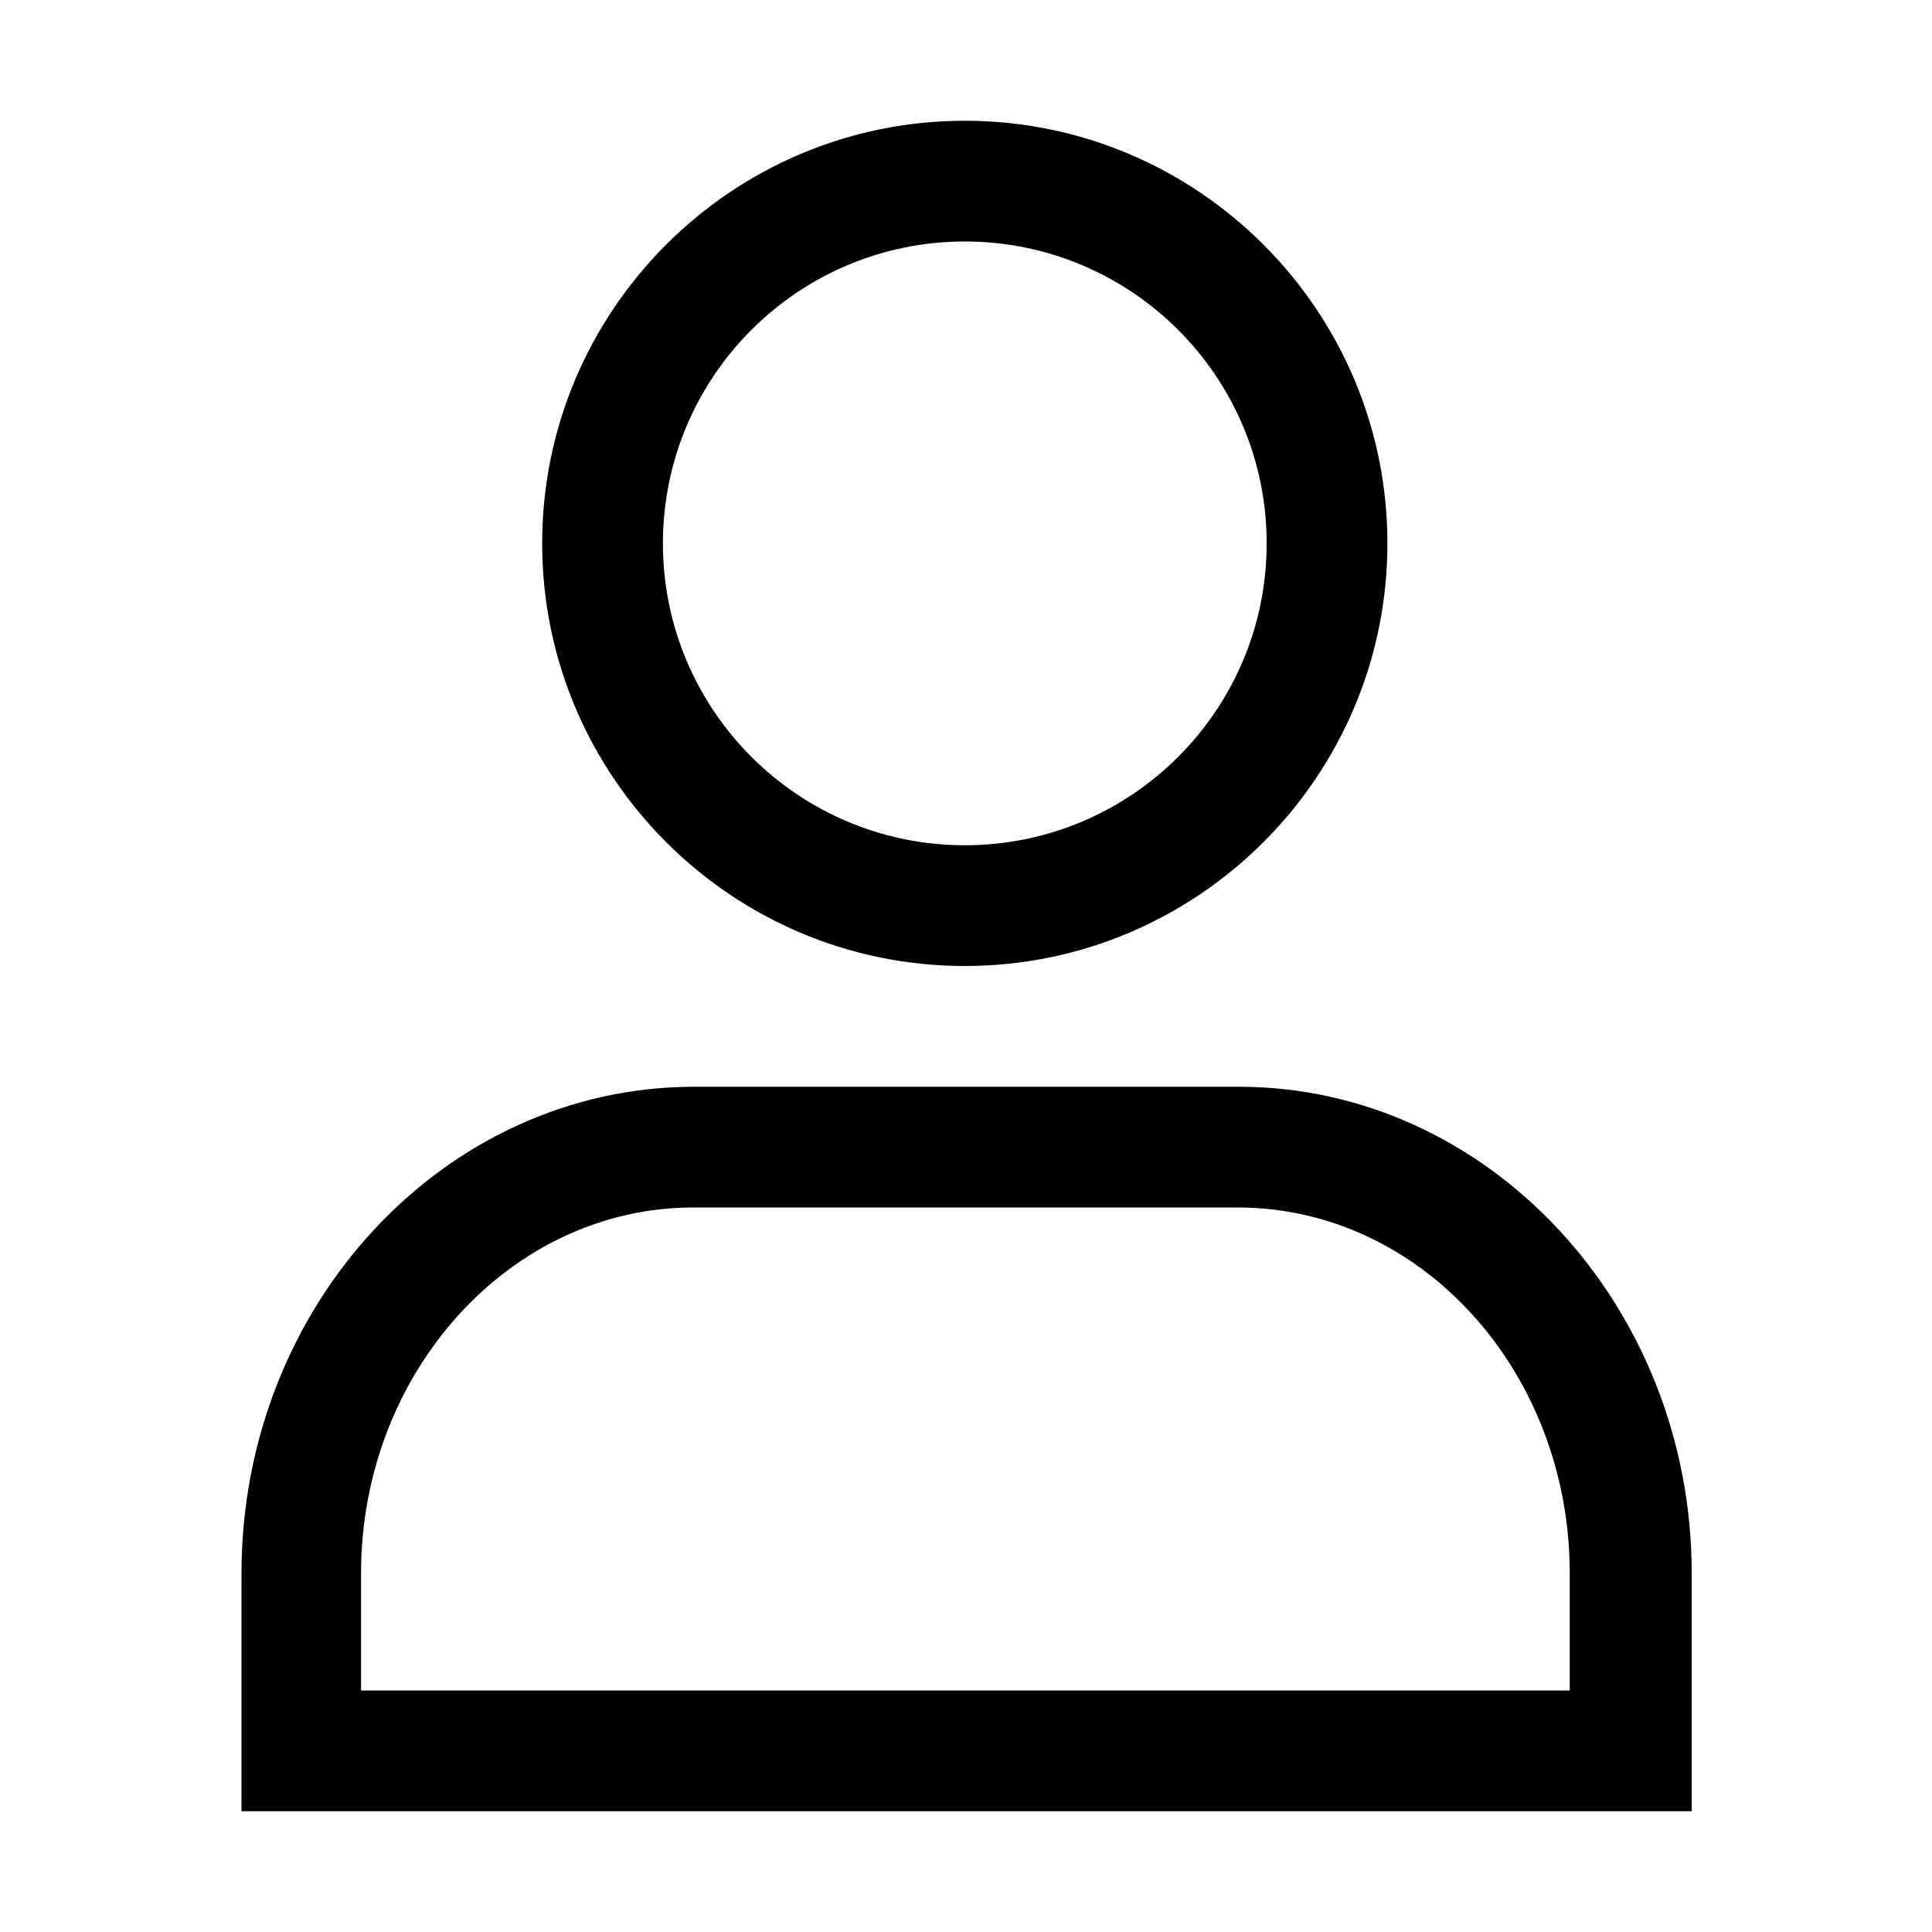 <svg xmlns="http://www.w3.org/2000/svg" width="48" height="48" viewBox="0 0 48 48"><path fill-rule="evenodd" d="M13.47 13.5c0-5.79 4.71-10.5 10.5-10.5s10.5 4.71 10.5 10.5S29.76 24 23.97 24s-10.5-4.71-10.5-10.5m18 0c0-4.14-3.36-7.5-7.5-7.5s-7.5 3.36-7.5 7.5 3.36 7.5 7.5 7.5 7.5-3.36 7.5-7.5M6 45h36.03v-5.91c0-6.66-5.07-12.09-11.25-12.09H17.25C11.04 27 6 32.43 6 39.09zm33-3H8.97v-2.91c0-5.01 3.72-9.09 8.25-9.09h13.53c4.56 0 8.25 4.08 8.25 9.09z" clip-rule="evenodd"/></svg>